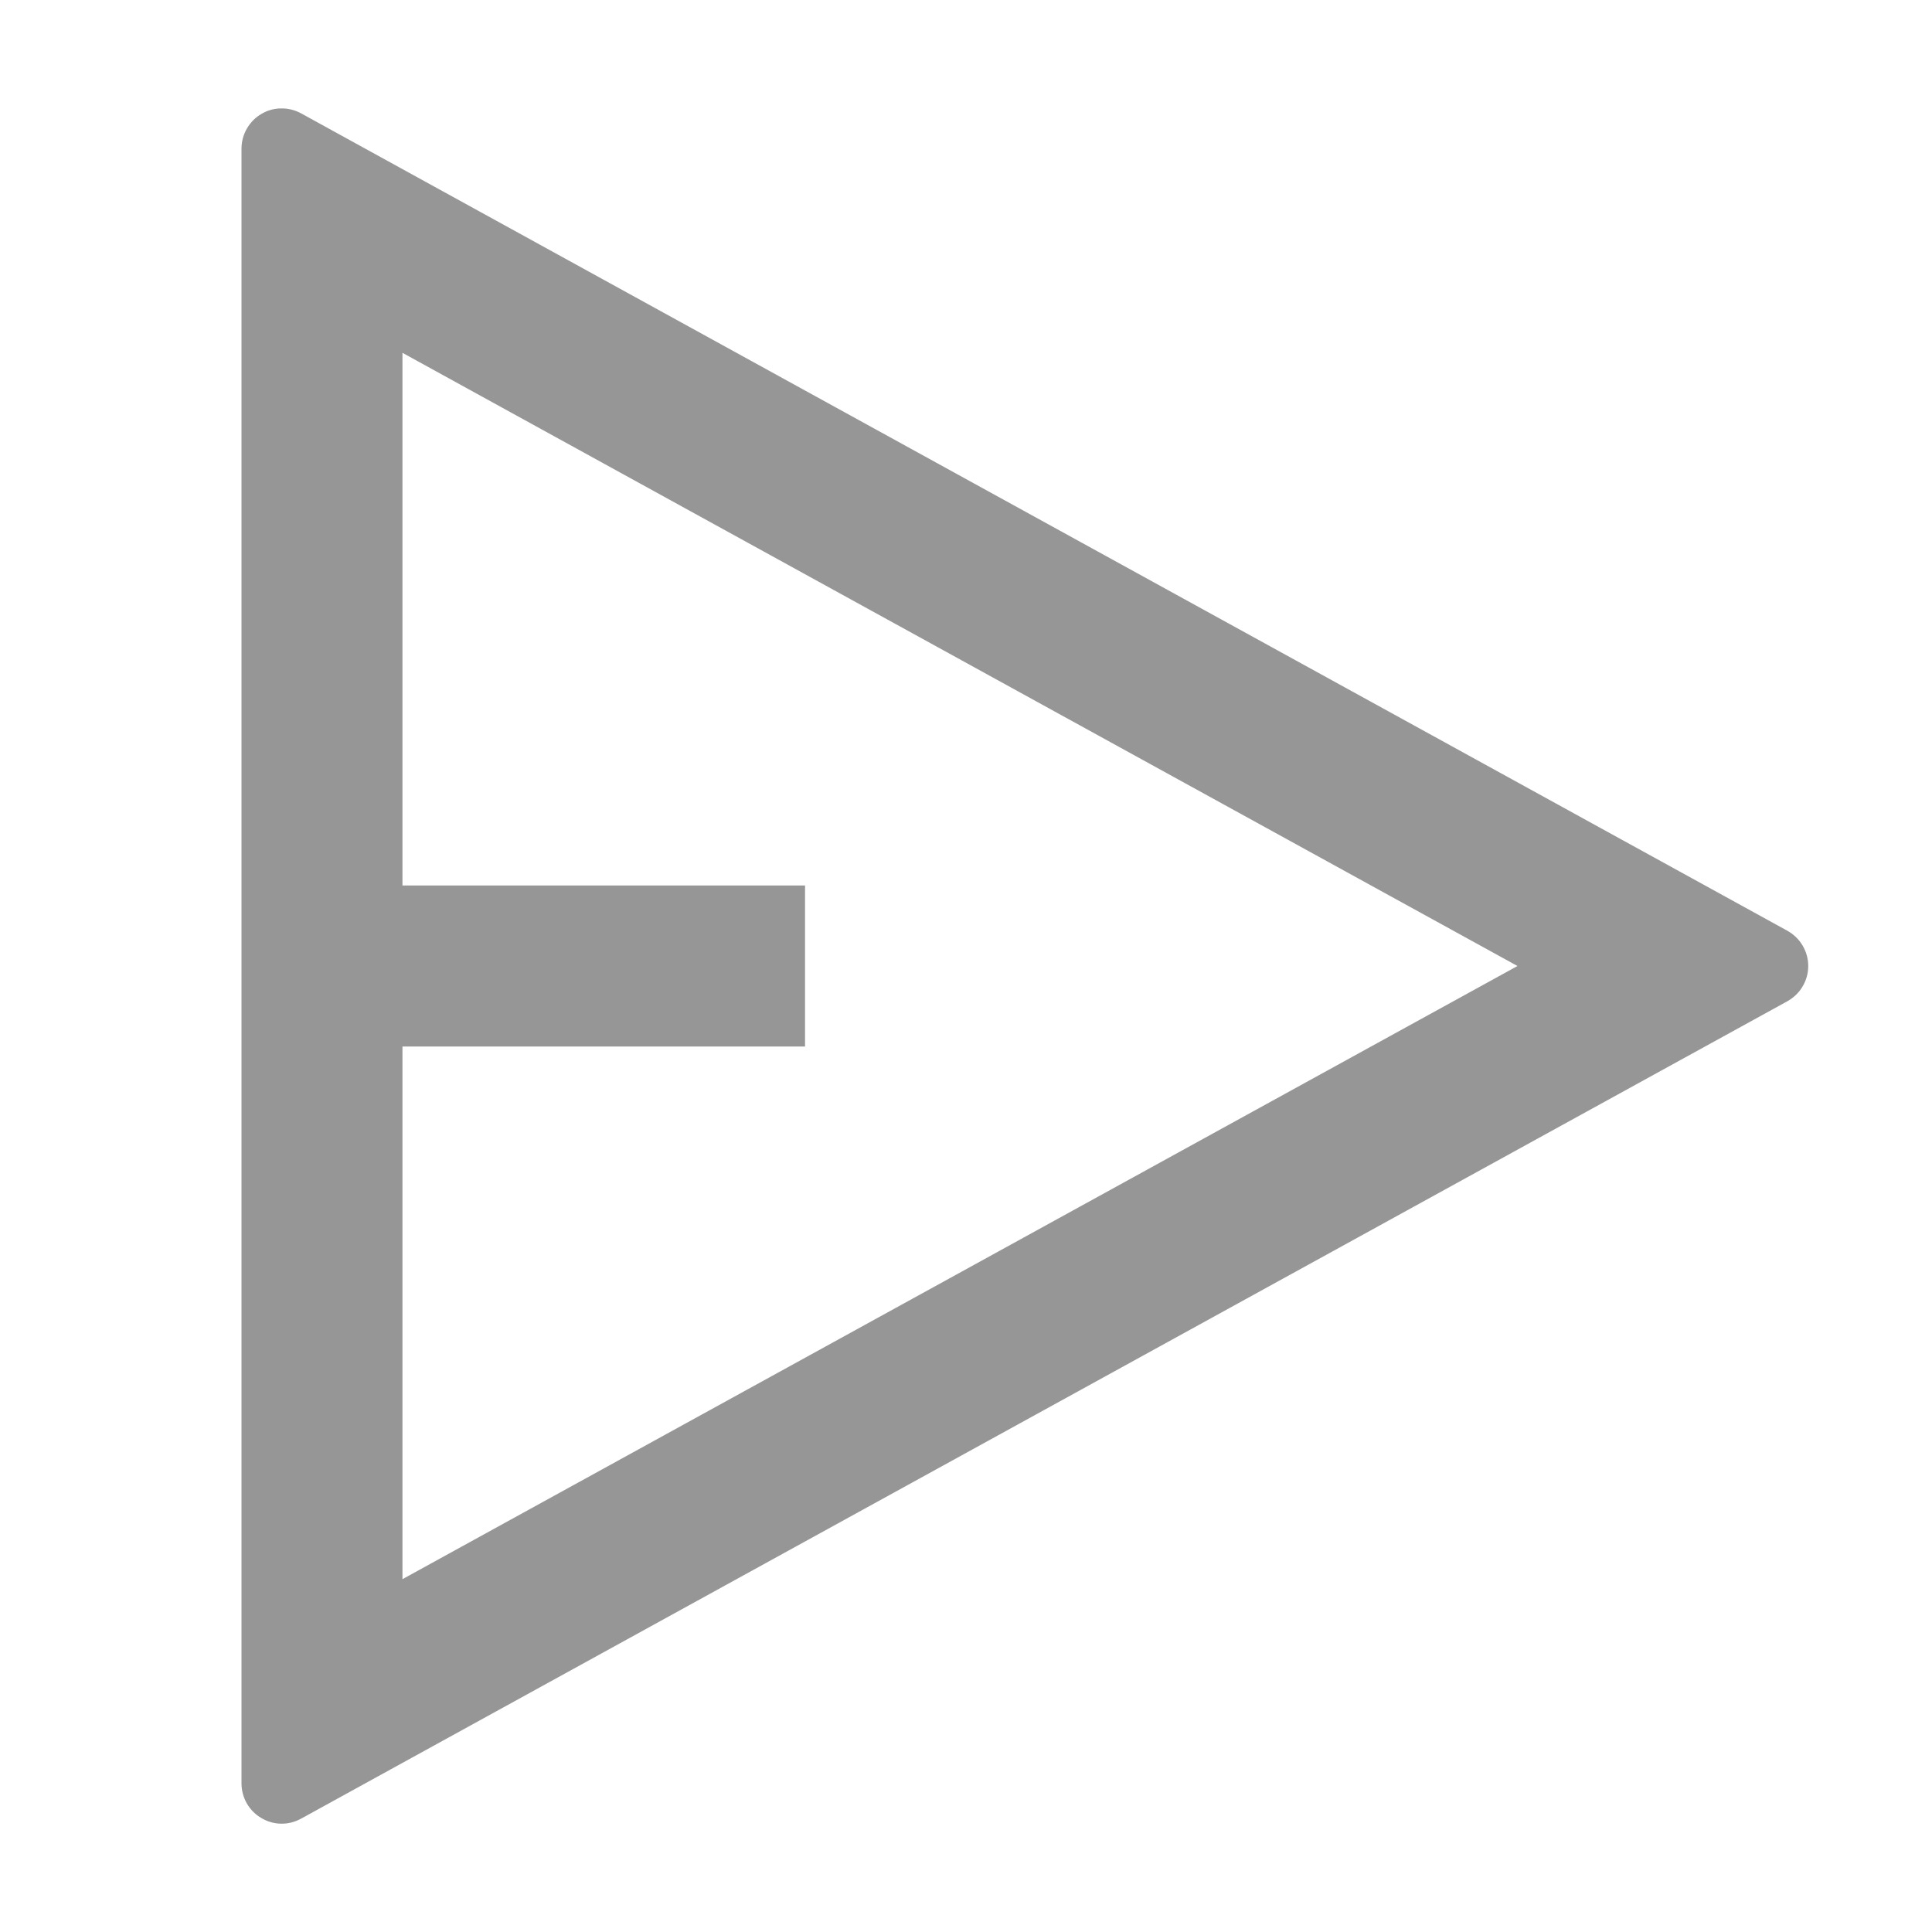 <svg width="16" height="16" viewBox="0 0 16 16" fill="none" xmlns="http://www.w3.org/2000/svg">
<g id="Send-plane-2" clip-path="url(#clip0_312_2630)">
<path id="Vector" d="M2.494 0.939L14.802 7.708C14.854 7.737 14.898 7.779 14.928 7.83C14.959 7.882 14.975 7.94 14.975 8C14.975 8.06 14.959 8.118 14.928 8.17C14.898 8.221 14.854 8.263 14.802 8.292L2.494 15.061C2.443 15.089 2.386 15.104 2.328 15.103C2.27 15.102 2.214 15.086 2.164 15.056C2.114 15.027 2.073 14.985 2.044 14.935C2.015 14.884 2 14.827 2 14.769V1.231C2 1.173 2.015 1.116 2.044 1.066C2.073 1.015 2.114 0.973 2.164 0.944C2.214 0.914 2.27 0.898 2.328 0.898C2.386 0.897 2.443 0.911 2.494 0.939ZM3.333 8.667V13.078L12.567 8L3.333 2.922V7.333H6.667V8.667H3.333Z" fill="#969696"/>
</g>
<defs>
<clipPath id="clip0_312_2630">
<rect width="16" height="16" fill="white"/>
</clipPath>
</defs>
</svg>
